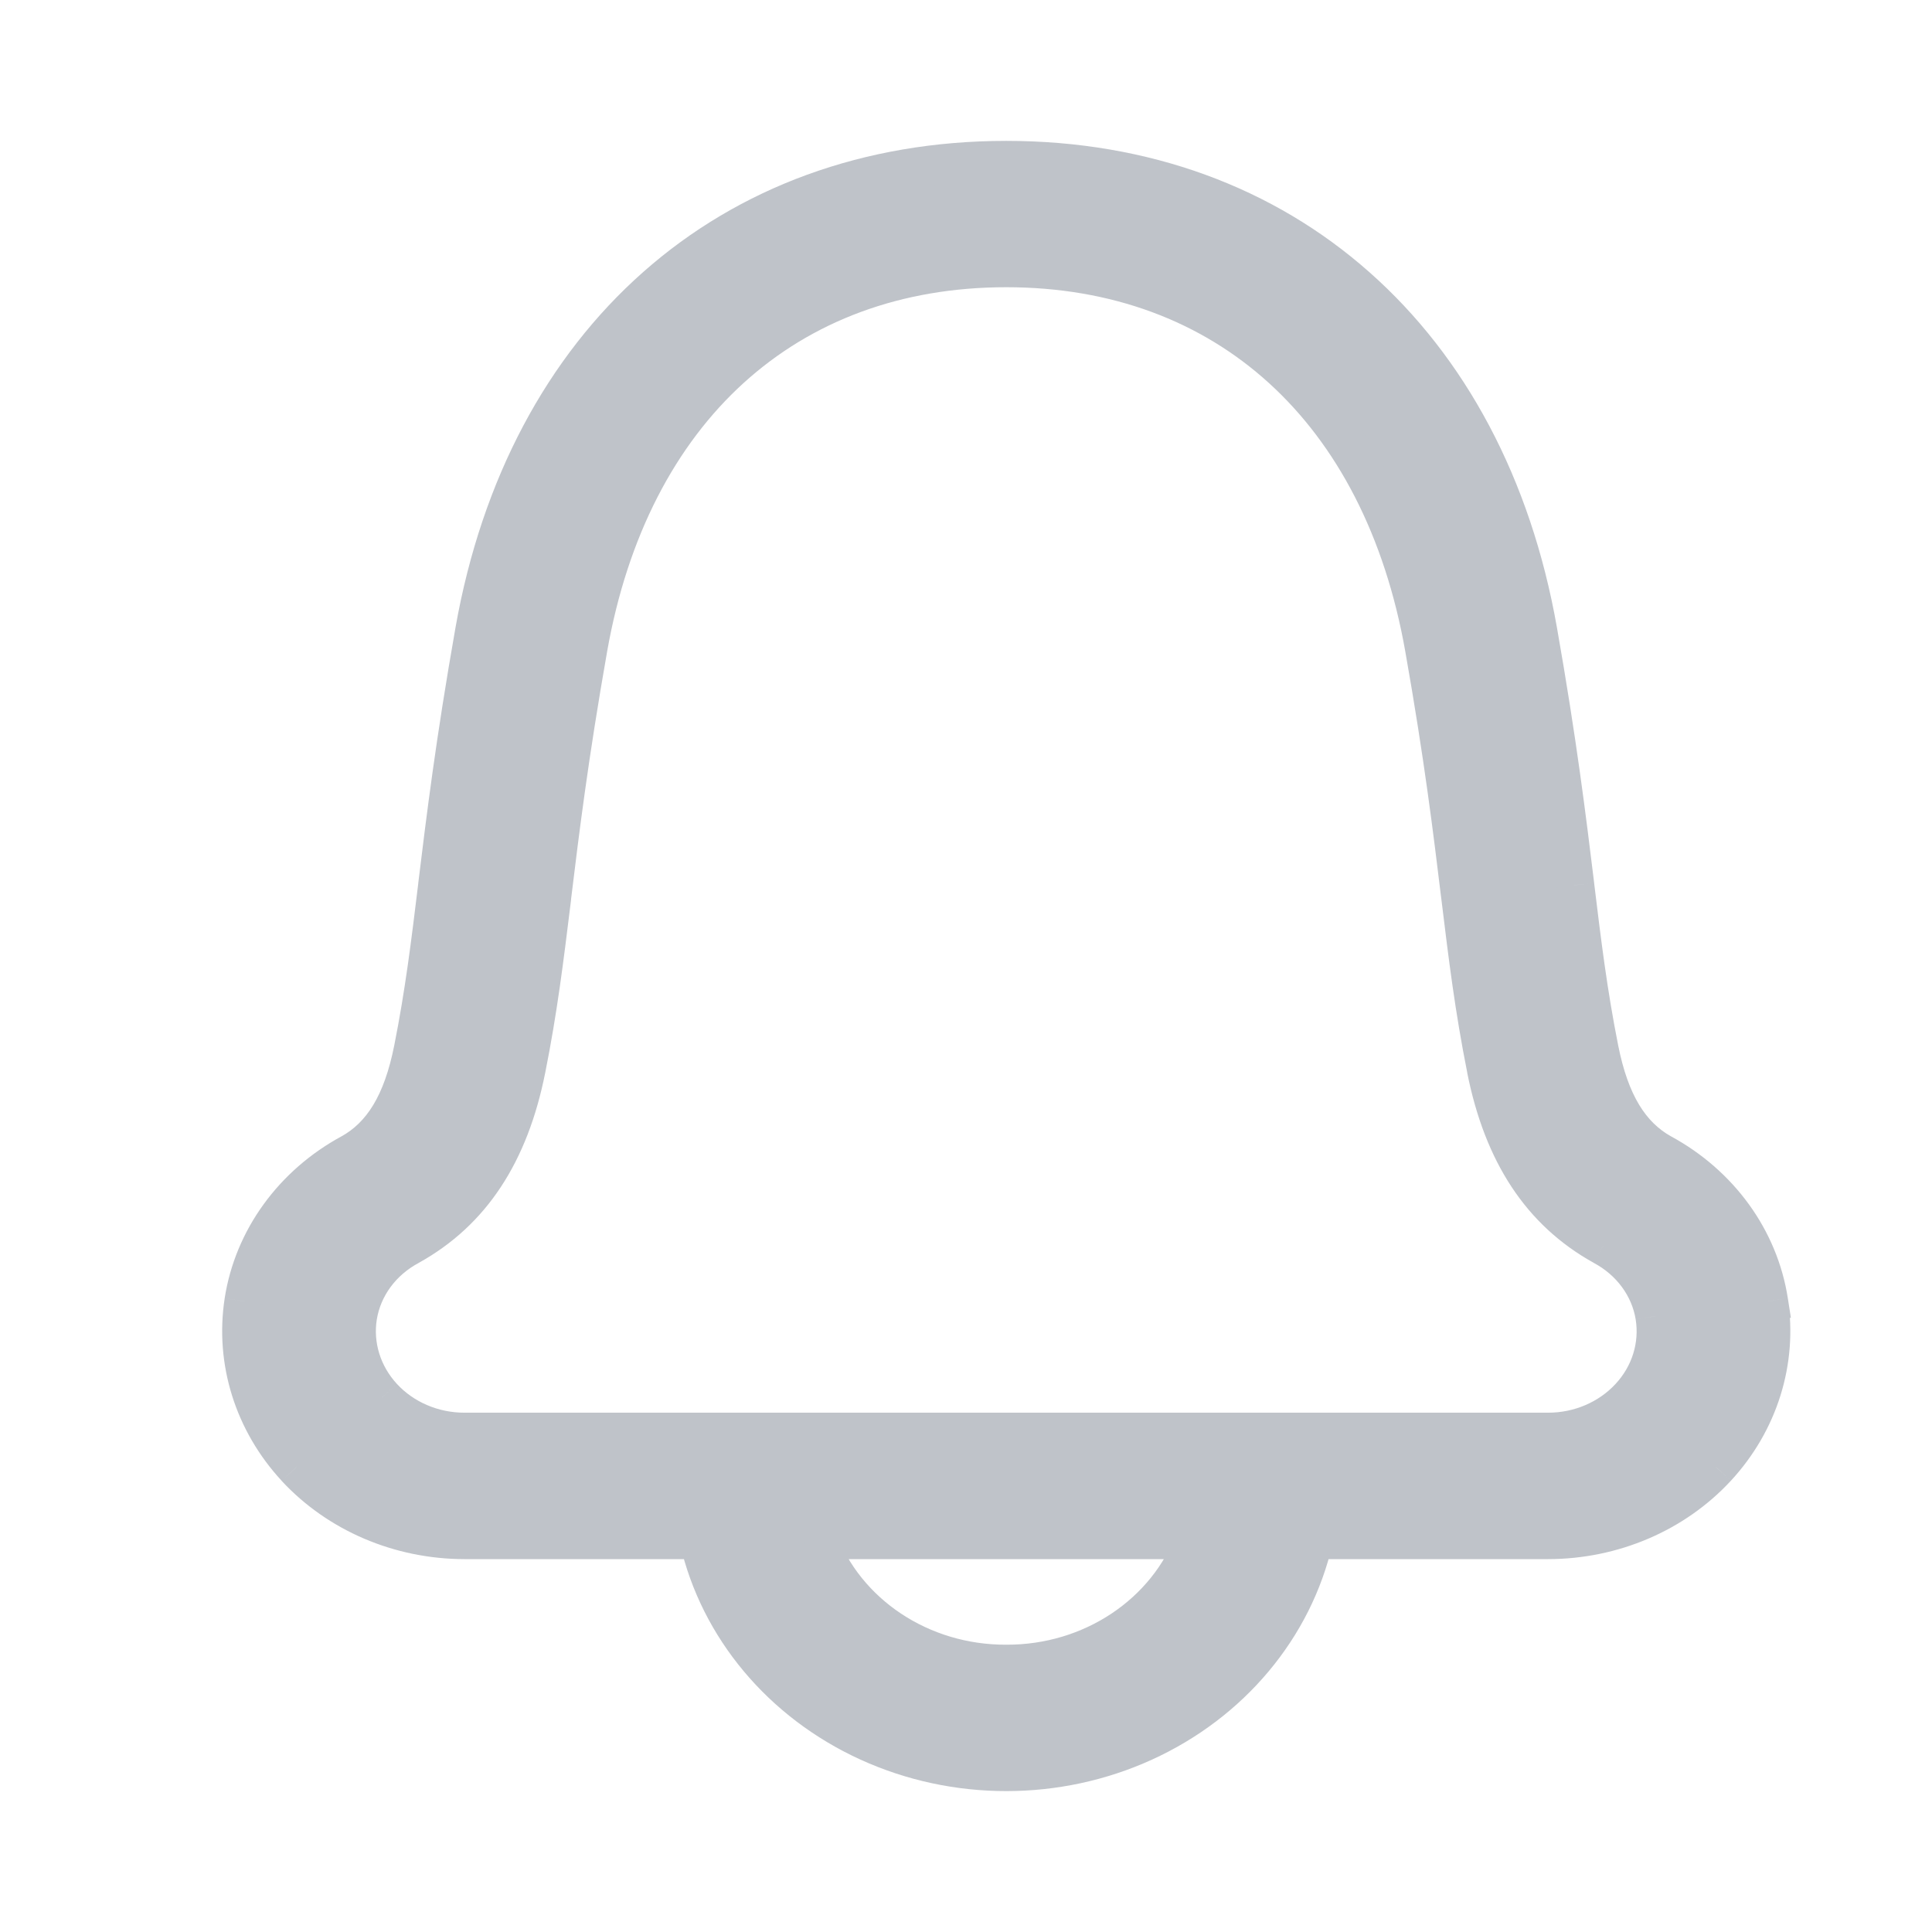 <svg width="24" height="24" viewBox="0 0 24 24" fill="none" xmlns="http://www.w3.org/2000/svg">
<path fill-rule="evenodd" clip-rule="evenodd" d="M21.962 16.166C21.842 15.398 21.354 14.724 20.637 14.335C20.237 14.113 19.989 13.7 19.857 13.036C19.717 12.333 19.642 11.716 19.555 11.002L19.555 11.002L19.555 10.997C19.453 10.166 19.338 9.224 19.093 7.834C18.459 4.236 15.932 2 12.5 2C9.068 2 6.541 4.236 5.906 7.835C5.661 9.224 5.546 10.167 5.444 10.998L5.444 11.003C5.357 11.717 5.282 12.334 5.142 13.037C5.01 13.701 4.763 14.114 4.362 14.336L4.363 14.335C3.646 14.724 3.158 15.399 3.038 16.166C2.924 16.907 3.159 17.659 3.683 18.226C4.207 18.792 4.968 19.117 5.768 19.118H8.69C8.94 20.213 9.717 21.141 10.794 21.632C11.871 22.122 13.129 22.122 14.206 21.632C15.283 21.14 16.06 20.213 16.31 19.118H19.232C20.032 19.117 20.793 18.792 21.317 18.226C21.841 17.659 22.076 16.907 21.962 16.166L21.962 16.166ZM12.5 20.681C11.439 20.686 10.492 20.056 10.146 19.118H14.854C14.508 20.056 13.561 20.686 12.5 20.681ZM19.232 17.799C19.622 17.799 19.994 17.64 20.25 17.364L20.25 17.364C20.51 17.086 20.625 16.715 20.566 16.35C20.505 15.979 20.266 15.654 19.918 15.469C19.154 15.044 18.68 14.327 18.472 13.277C18.322 12.527 18.244 11.887 18.154 11.147L18.154 11.14C18.055 10.326 17.942 9.403 17.703 8.049C17.18 5.087 15.235 3.318 12.5 3.318C9.765 3.318 7.819 5.087 7.296 8.049C7.058 9.402 6.945 10.325 6.846 11.14L6.845 11.147L6.838 11.204C6.75 11.92 6.674 12.546 6.528 13.277C6.319 14.327 5.846 15.044 5.082 15.469C4.734 15.654 4.495 15.979 4.434 16.35C4.376 16.712 4.49 17.082 4.746 17.36C5.003 17.639 5.376 17.799 5.768 17.799H19.232Z" fill="#BFC3C9"/>
<path d="M20.637 14.335L20.516 14.554L20.518 14.555L20.637 14.335ZM21.962 16.166L22.006 16.412L22.247 16.369L22.209 16.127L21.962 16.166ZM19.857 13.036L20.102 12.988L20.102 12.988L19.857 13.036ZM19.555 11.002L19.803 10.971L19.803 10.97L19.555 11.002ZM19.555 11.002L19.307 11.032L19.307 11.033L19.555 11.002ZM19.555 10.997L19.306 11.027L19.306 11.028L19.555 10.997ZM19.093 7.834L19.34 7.791L19.34 7.791L19.093 7.834ZM5.906 7.835L5.659 7.792L5.659 7.792L5.906 7.835ZM5.444 10.998L5.693 11.028L5.693 11.028L5.444 10.998ZM5.444 11.003L5.692 11.033L5.692 11.033L5.444 11.003ZM5.142 13.037L4.897 12.989L4.897 12.989L5.142 13.037ZM4.362 14.336L4.191 14.153L4.483 14.555L4.362 14.336ZM4.363 14.335L4.534 14.518L4.244 14.115L4.363 14.335ZM3.038 16.166L2.791 16.127L2.791 16.128L3.038 16.166ZM3.683 18.226L3.499 18.395L3.499 18.396L3.683 18.226ZM5.768 19.118L5.768 19.368H5.768V19.118ZM8.69 19.118L8.933 19.062L8.889 18.868H8.69V19.118ZM10.794 21.632L10.69 21.859L10.69 21.859L10.794 21.632ZM14.206 21.632L14.31 21.859L14.31 21.859L14.206 21.632ZM16.31 19.118V18.868H16.111L16.066 19.062L16.31 19.118ZM19.232 19.118L19.232 19.368L19.232 19.368L19.232 19.118ZM21.317 18.226L21.5 18.396L21.501 18.395L21.317 18.226ZM21.962 16.166L21.918 15.92L21.678 15.963L21.715 16.204L21.962 16.166ZM10.146 19.118V18.868H9.788L9.912 19.204L10.146 19.118ZM12.5 20.681L12.501 20.431L12.499 20.431L12.5 20.681ZM14.854 19.118L15.088 19.204L15.212 18.868H14.854V19.118ZM20.25 17.364L20.434 17.535L20.779 17.162L20.273 17.116L20.25 17.364ZM19.232 17.799L19.232 18.049L19.232 18.049L19.232 17.799ZM20.25 17.364L20.067 17.194L19.72 17.566L20.227 17.613L20.25 17.364ZM20.566 16.35L20.812 16.31L20.812 16.309L20.566 16.35ZM19.918 15.469L19.797 15.687L19.8 15.689L19.918 15.469ZM18.472 13.277L18.717 13.228L18.717 13.228L18.472 13.277ZM18.154 11.147L17.906 11.177L17.906 11.177L18.154 11.147ZM18.154 11.14L18.402 11.11L18.402 11.11L18.154 11.14ZM17.703 8.049L17.95 8.006L17.95 8.006L17.703 8.049ZM7.296 8.049L7.05 8.006L7.05 8.006L7.296 8.049ZM6.846 11.14L6.598 11.109L6.598 11.109L6.846 11.14ZM6.845 11.147L7.094 11.177L7.094 11.177L6.845 11.147ZM6.838 11.204L6.59 11.173L6.59 11.173L6.838 11.204ZM6.528 13.277L6.283 13.228L6.283 13.228L6.528 13.277ZM5.082 15.469L5.2 15.689L5.203 15.687L5.082 15.469ZM4.434 16.35L4.187 16.309L4.187 16.31L4.434 16.35ZM4.746 17.36L4.562 17.529L4.562 17.53L4.746 17.36ZM5.768 17.799L5.768 18.049H5.768V17.799ZM20.518 14.555C21.171 14.909 21.608 15.518 21.715 16.204L22.209 16.127C22.077 15.278 21.538 14.539 20.756 14.115L20.518 14.555ZM19.612 13.085C19.751 13.786 20.026 14.281 20.516 14.554L20.759 14.117C20.449 13.944 20.227 13.615 20.102 12.988L19.612 13.085ZM19.307 11.032C19.394 11.745 19.47 12.371 19.612 13.085L20.102 12.988C19.964 12.295 19.89 11.687 19.803 10.971L19.307 11.032ZM19.307 11.033L19.307 11.033L19.803 10.97L19.803 10.97L19.307 11.033ZM19.306 11.028L19.307 11.032L19.803 10.971L19.803 10.967L19.306 11.028ZM18.847 7.878C19.091 9.261 19.205 10.197 19.306 11.027L19.803 10.967C19.701 10.134 19.586 9.187 19.34 7.791L18.847 7.878ZM12.5 2.25C14.159 2.25 15.589 2.79 16.68 3.755C17.772 4.721 18.538 6.126 18.847 7.878L19.34 7.791C19.014 5.944 18.2 4.432 17.011 3.381C15.822 2.328 14.272 1.75 12.5 1.75V2.25ZM6.152 7.879C6.461 6.127 7.228 4.721 8.32 3.755C9.411 2.79 10.841 2.25 12.5 2.25V1.75C10.728 1.75 9.178 2.328 7.988 3.381C6.8 4.432 5.986 5.945 5.659 7.792L6.152 7.879ZM5.693 11.028C5.794 10.198 5.908 9.261 6.152 7.879L5.659 7.792C5.413 9.187 5.298 10.135 5.196 10.968L5.693 11.028ZM5.692 11.033L5.693 11.028L5.196 10.968L5.196 10.973L5.692 11.033ZM5.387 13.086C5.529 12.372 5.605 11.746 5.692 11.033L5.196 10.973C5.109 11.688 5.035 12.296 4.897 12.989L5.387 13.086ZM4.483 14.555C4.974 14.282 5.248 13.787 5.387 13.086L4.897 12.989C4.772 13.616 4.551 13.945 4.241 14.117L4.483 14.555ZM4.192 14.152L4.191 14.153L4.533 14.518L4.534 14.518L4.192 14.152ZM3.285 16.204C3.392 15.518 3.829 14.909 4.482 14.555L4.244 14.115C3.462 14.539 2.923 15.278 2.791 16.127L3.285 16.204ZM3.866 18.056C3.392 17.543 3.183 16.867 3.285 16.204L2.791 16.128C2.665 16.947 2.925 17.774 3.499 18.395L3.866 18.056ZM5.769 18.868C5.034 18.867 4.341 18.569 3.866 18.056L3.499 18.396C4.073 19.015 4.901 19.367 5.768 19.368L5.769 18.868ZM8.69 18.868H5.768V19.368H8.69V18.868ZM10.898 21.404C9.887 20.943 9.165 20.077 8.933 19.062L8.446 19.174C8.715 20.35 9.547 21.338 10.69 21.859L10.898 21.404ZM14.102 21.404C13.091 21.865 11.909 21.865 10.897 21.404L10.69 21.859C11.833 22.38 13.167 22.38 14.31 21.859L14.102 21.404ZM16.066 19.062C15.834 20.077 15.113 20.943 14.102 21.404L14.31 21.859C15.453 21.338 16.285 20.35 16.554 19.174L16.066 19.062ZM19.232 18.868H16.31V19.368H19.232V18.868ZM21.134 18.056C20.659 18.569 19.965 18.867 19.231 18.868L19.232 19.368C20.099 19.367 20.927 19.015 21.5 18.396L21.134 18.056ZM21.715 16.204C21.817 16.867 21.608 17.543 21.134 18.056L21.501 18.395C22.075 17.774 22.335 16.947 22.209 16.128L21.715 16.204ZM21.918 15.92L21.918 15.92L22.006 16.412L22.006 16.412L21.918 15.92ZM9.912 19.204C10.297 20.249 11.343 20.936 12.501 20.931L12.499 20.431C11.534 20.435 10.688 19.864 10.381 19.032L9.912 19.204ZM14.854 18.868H10.146V19.368H14.854V18.868ZM12.499 20.931C13.657 20.936 14.703 20.249 15.088 19.204L14.619 19.032C14.312 19.864 13.466 20.435 12.501 20.431L12.499 20.931ZM20.067 17.194C19.86 17.417 19.556 17.549 19.231 17.549L19.232 18.049C19.689 18.048 20.128 17.864 20.434 17.535L20.067 17.194ZM20.227 17.613L20.227 17.613L20.273 17.116L20.273 17.116L20.227 17.613ZM20.319 16.39C20.365 16.677 20.276 16.97 20.067 17.194L20.433 17.535C20.744 17.201 20.884 16.754 20.812 16.31L20.319 16.39ZM19.8 15.689C20.084 15.841 20.272 16.101 20.319 16.39L20.812 16.309C20.739 15.857 20.448 15.468 20.036 15.248L19.8 15.689ZM18.226 13.325C18.446 14.43 18.954 15.219 19.797 15.687L20.039 15.25C19.353 14.869 18.915 14.224 18.717 13.228L18.226 13.325ZM17.906 11.177C17.996 11.916 18.075 12.565 18.227 13.326L18.717 13.228C18.57 12.488 18.493 11.857 18.402 11.116L17.906 11.177ZM17.905 11.171L17.906 11.177L18.402 11.116L18.402 11.11L17.905 11.171ZM17.457 8.093C17.695 9.439 17.806 10.357 17.905 11.171L18.402 11.11C18.303 10.295 18.19 9.366 17.95 8.006L17.457 8.093ZM12.5 3.568C13.811 3.568 14.919 3.991 15.763 4.758C16.608 5.526 17.203 6.655 17.457 8.093L17.95 8.006C17.68 6.481 17.041 5.244 16.099 4.388C15.155 3.53 13.924 3.068 12.5 3.068V3.568ZM7.542 8.093C7.796 6.655 8.392 5.526 9.237 4.758C10.081 3.991 11.189 3.568 12.5 3.568V3.068C11.076 3.068 9.844 3.53 8.901 4.388C7.958 5.244 7.319 6.481 7.05 8.006L7.542 8.093ZM7.094 11.17C7.193 10.357 7.305 9.439 7.542 8.093L7.05 8.006C6.81 9.366 6.697 10.294 6.598 11.109L7.094 11.17ZM7.094 11.177L7.094 11.17L6.598 11.109L6.597 11.116L7.094 11.177ZM7.087 11.234L7.094 11.177L6.597 11.116L6.59 11.173L7.087 11.234ZM6.773 13.326C6.921 12.585 6.999 11.95 7.087 11.234L6.59 11.173C6.502 11.89 6.426 12.508 6.283 13.228L6.773 13.326ZM5.203 15.687C6.046 15.219 6.554 14.43 6.773 13.325L6.283 13.228C6.085 14.224 5.646 14.869 4.96 15.25L5.203 15.687ZM4.681 16.39C4.728 16.101 4.916 15.841 5.2 15.689L4.964 15.248C4.552 15.468 4.261 15.857 4.187 16.309L4.681 16.39ZM4.93 17.191C4.724 16.967 4.635 16.674 4.681 16.389L4.187 16.31C4.116 16.751 4.256 17.197 4.562 17.529L4.93 17.191ZM5.769 17.549C5.443 17.549 5.137 17.416 4.93 17.191L4.562 17.53C4.868 17.862 5.309 18.048 5.768 18.049L5.769 17.549ZM19.232 17.549H5.768V18.049H19.232V17.549Z" fill="#BFC3C9"/>
</svg>
